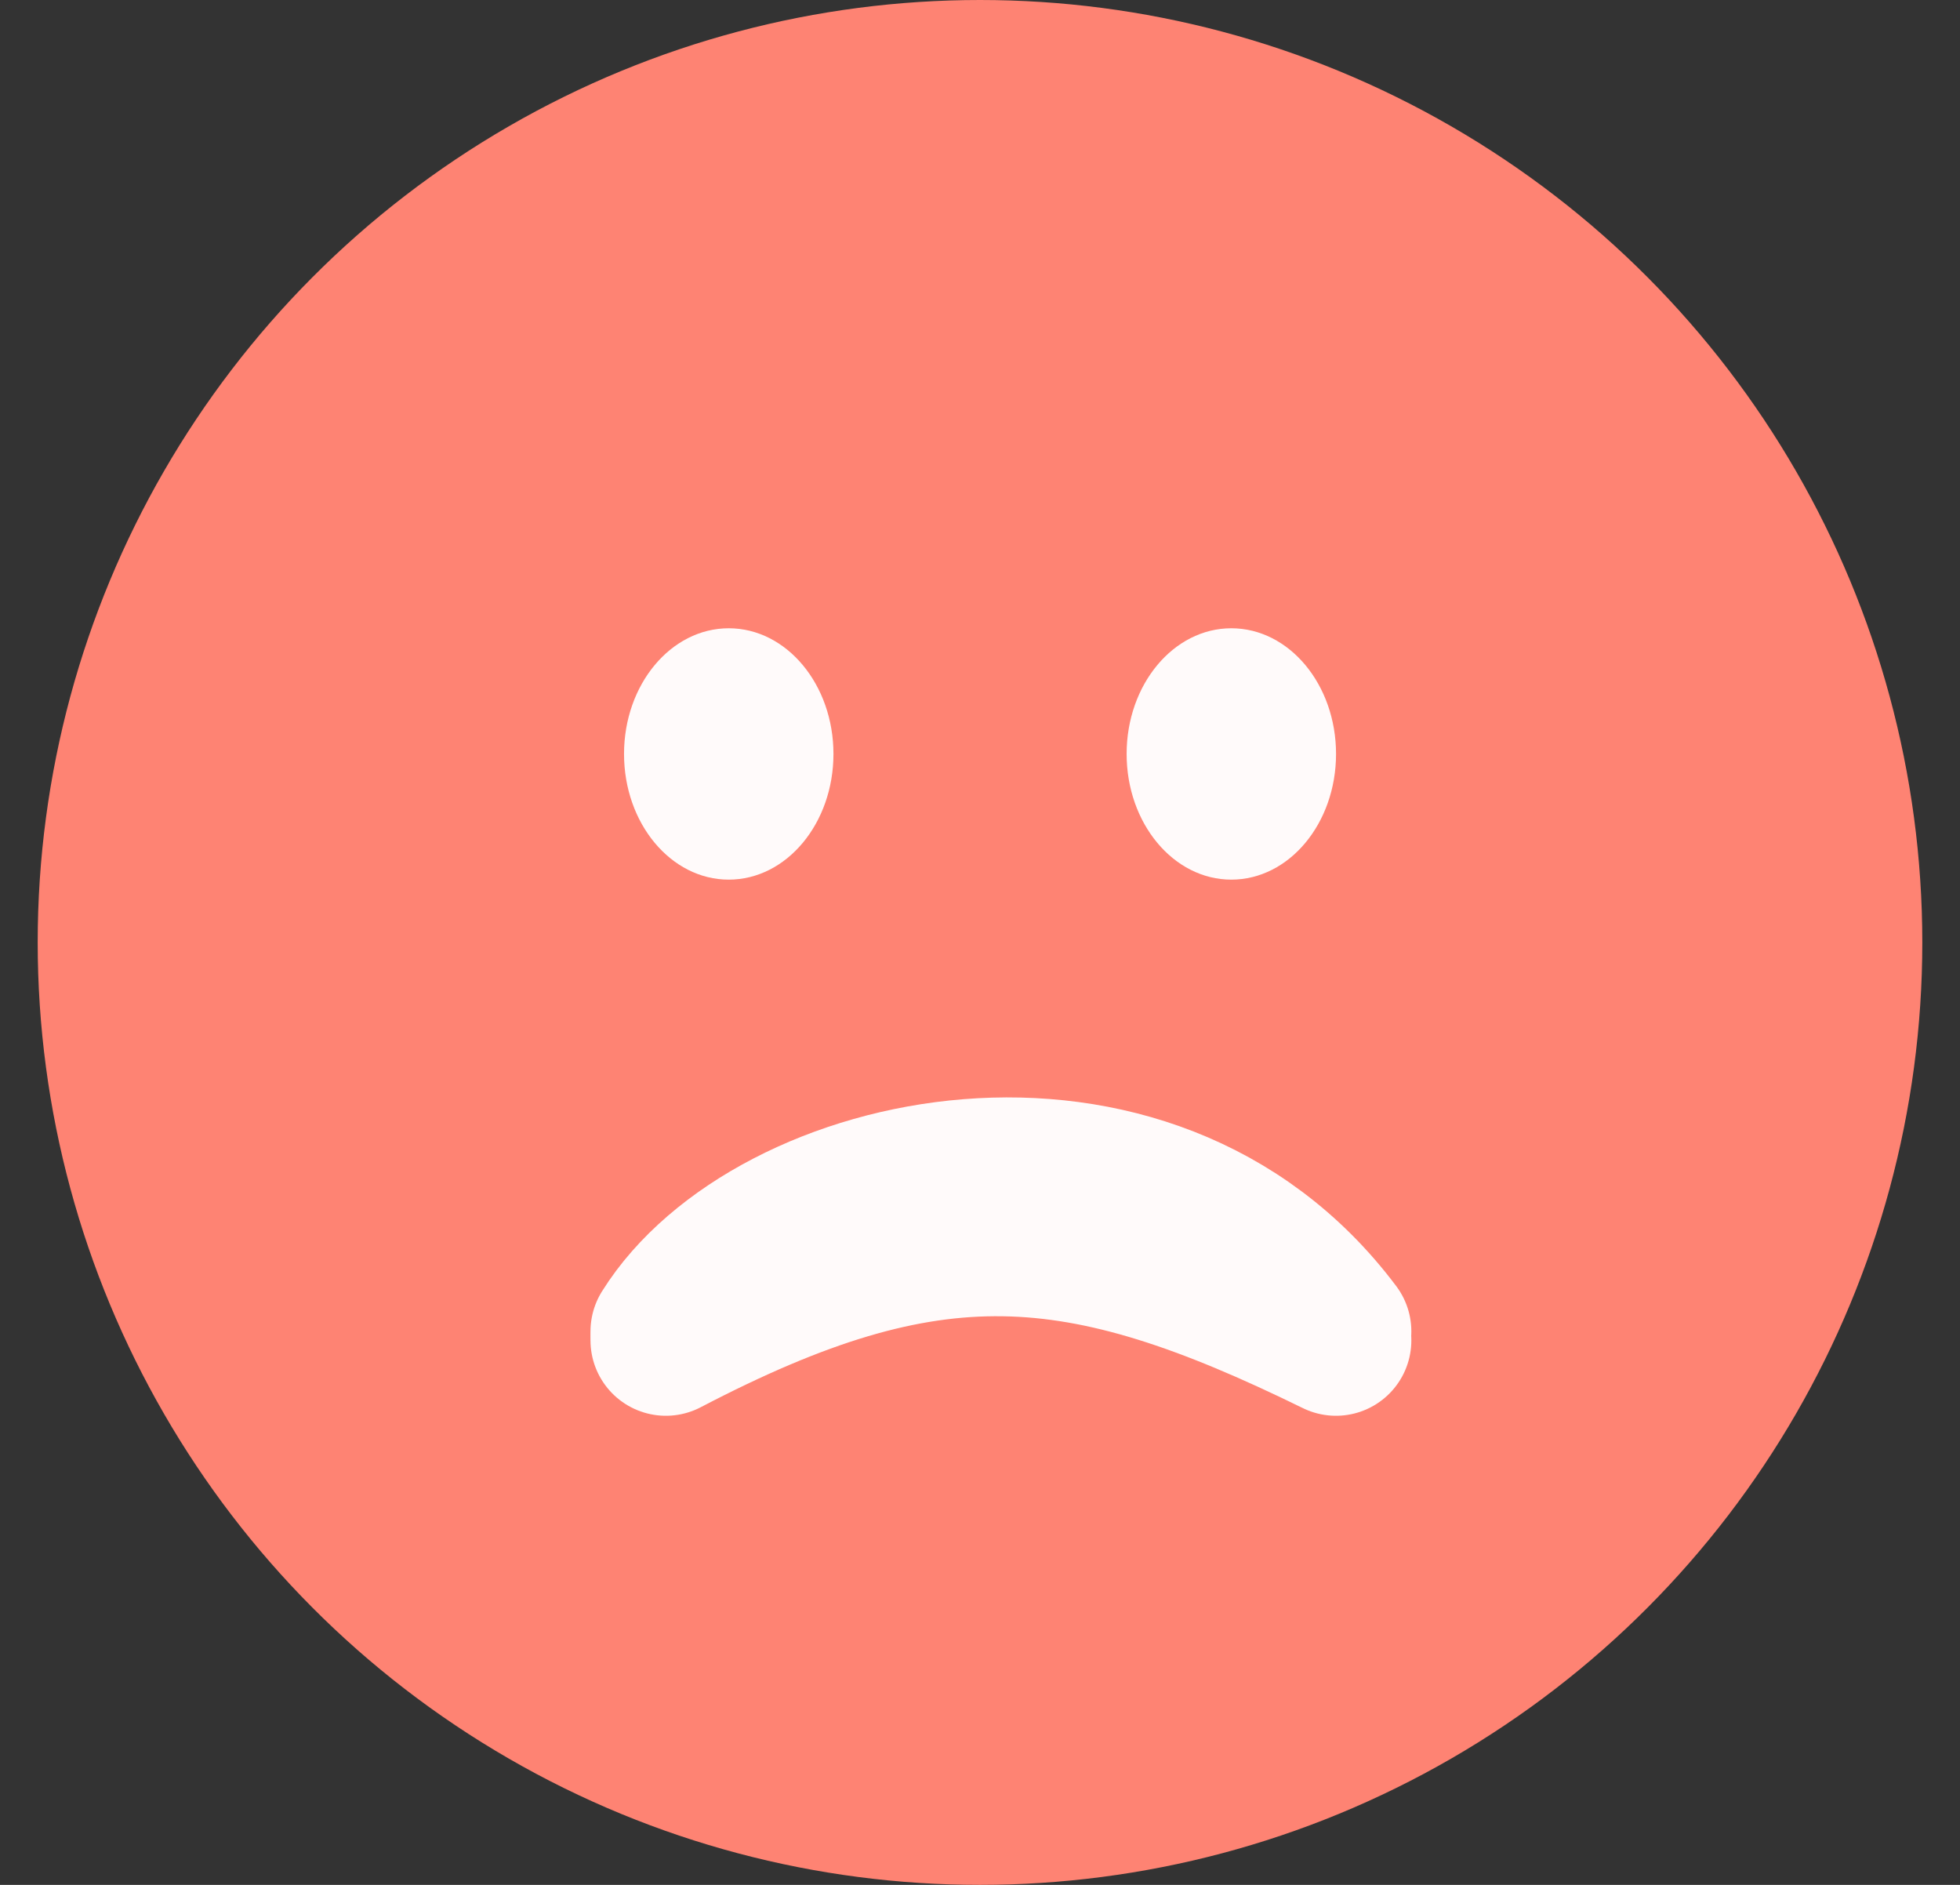 <svg width="26" height="25" viewBox="0 0 26 25" fill="none" xmlns="http://www.w3.org/2000/svg">
<rect x="0" y="0" width="26" height="25" fill="#333333" stroke="none"/>
<g clip-path="url(#clip0_153_99)">
<circle cx="13" cy="12.5" r="12.5" fill="#FE8373"/>
<ellipse cx="9.667" cy="10" rx="1.389" ry="1.667" fill="#FFFAFA"/>
<ellipse cx="16.334" cy="10" rx="1.389" ry="1.667" fill="#FFFAFA"/>
<path d="M17.722 17.659C15.222 14.326 10.222 15.437 8.833 17.659" stroke="#FFFAFA" stroke-width="2" stroke-linecap="round"/>
<path d="M8.833 17.778C12.359 15.936 14.3 16.101 17.722 17.778" stroke="#FFFAFA" stroke-width="2" stroke-linecap="round"/>
</g>
<defs>
<clipPath id="clip0_153_99">
<rect width="25" height="25" fill="white" transform="translate(0.5)"/>
</clipPath>
</defs>
</svg>
